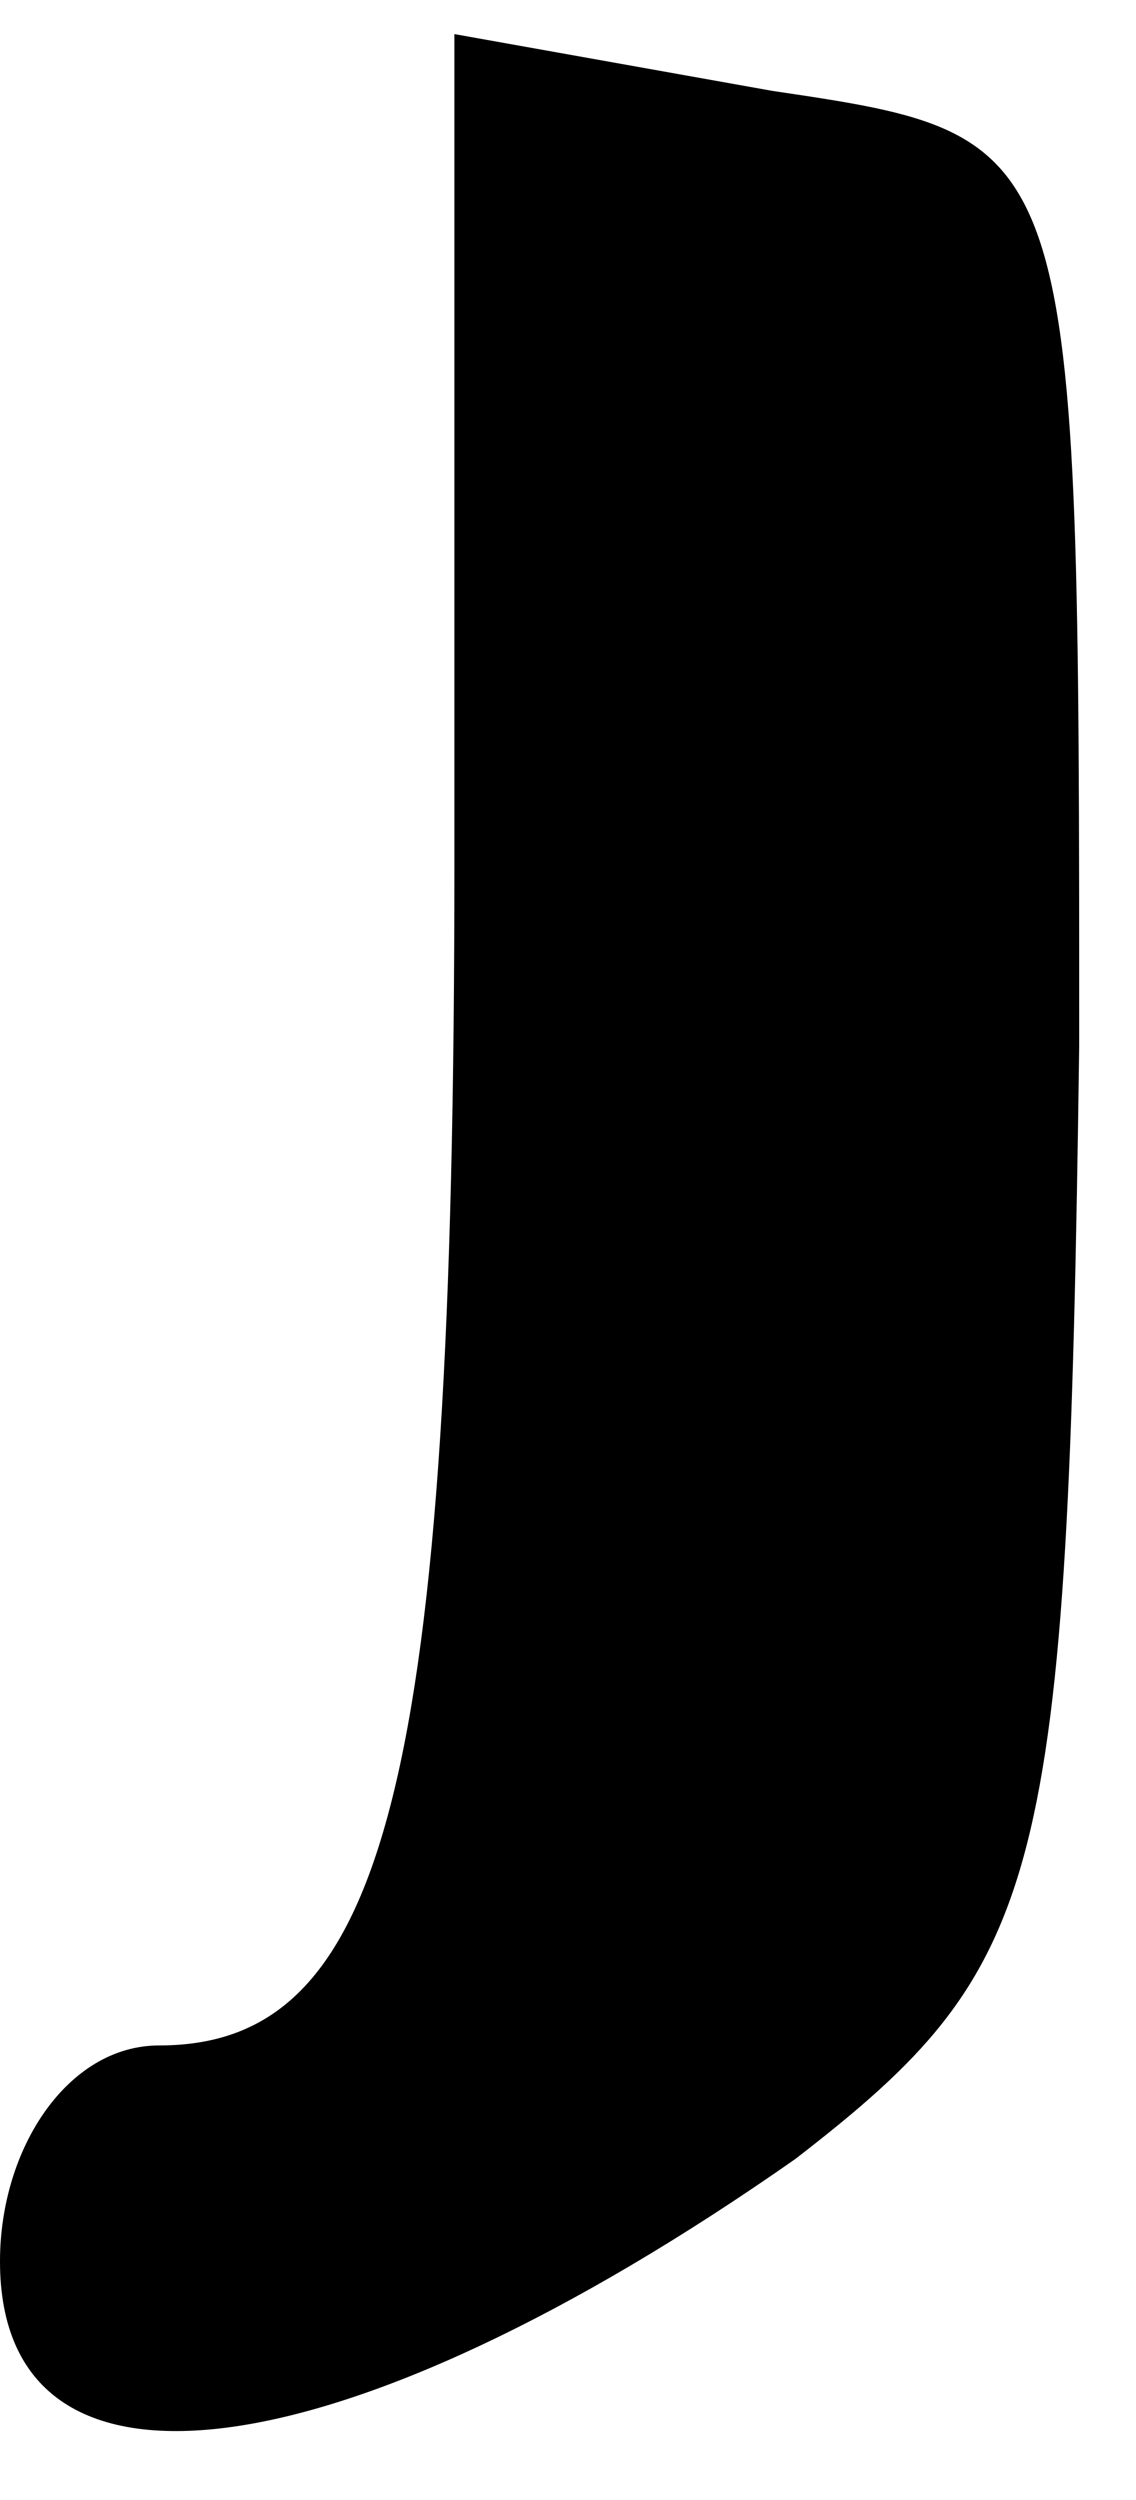 <?xml version="1.0" standalone="no"?>
<!DOCTYPE svg PUBLIC "-//W3C//DTD SVG 20010904//EN"
 "http://www.w3.org/TR/2001/REC-SVG-20010904/DTD/svg10.dtd">
<svg version="1.0" xmlns="http://www.w3.org/2000/svg"
 width="10pt" height="22pt" viewBox="0 0 10 22"
 preserveAspectRatio="xMidYMid meet">
<g transform="translate(0,22) scale(0.1,-0.1)"
fill="#000000" stroke="none">
<path fill="#000000" stroke="none" d="M40 144 c0 -81 -6 -104 -26 -104 -8 0
-14 -9 -14 -19 0 -23 30 -19 70 9 22 17 24 24 25 98 0 80 0 80 -27 84 l-28 5
0 -73z"/>
</g>
</svg>
